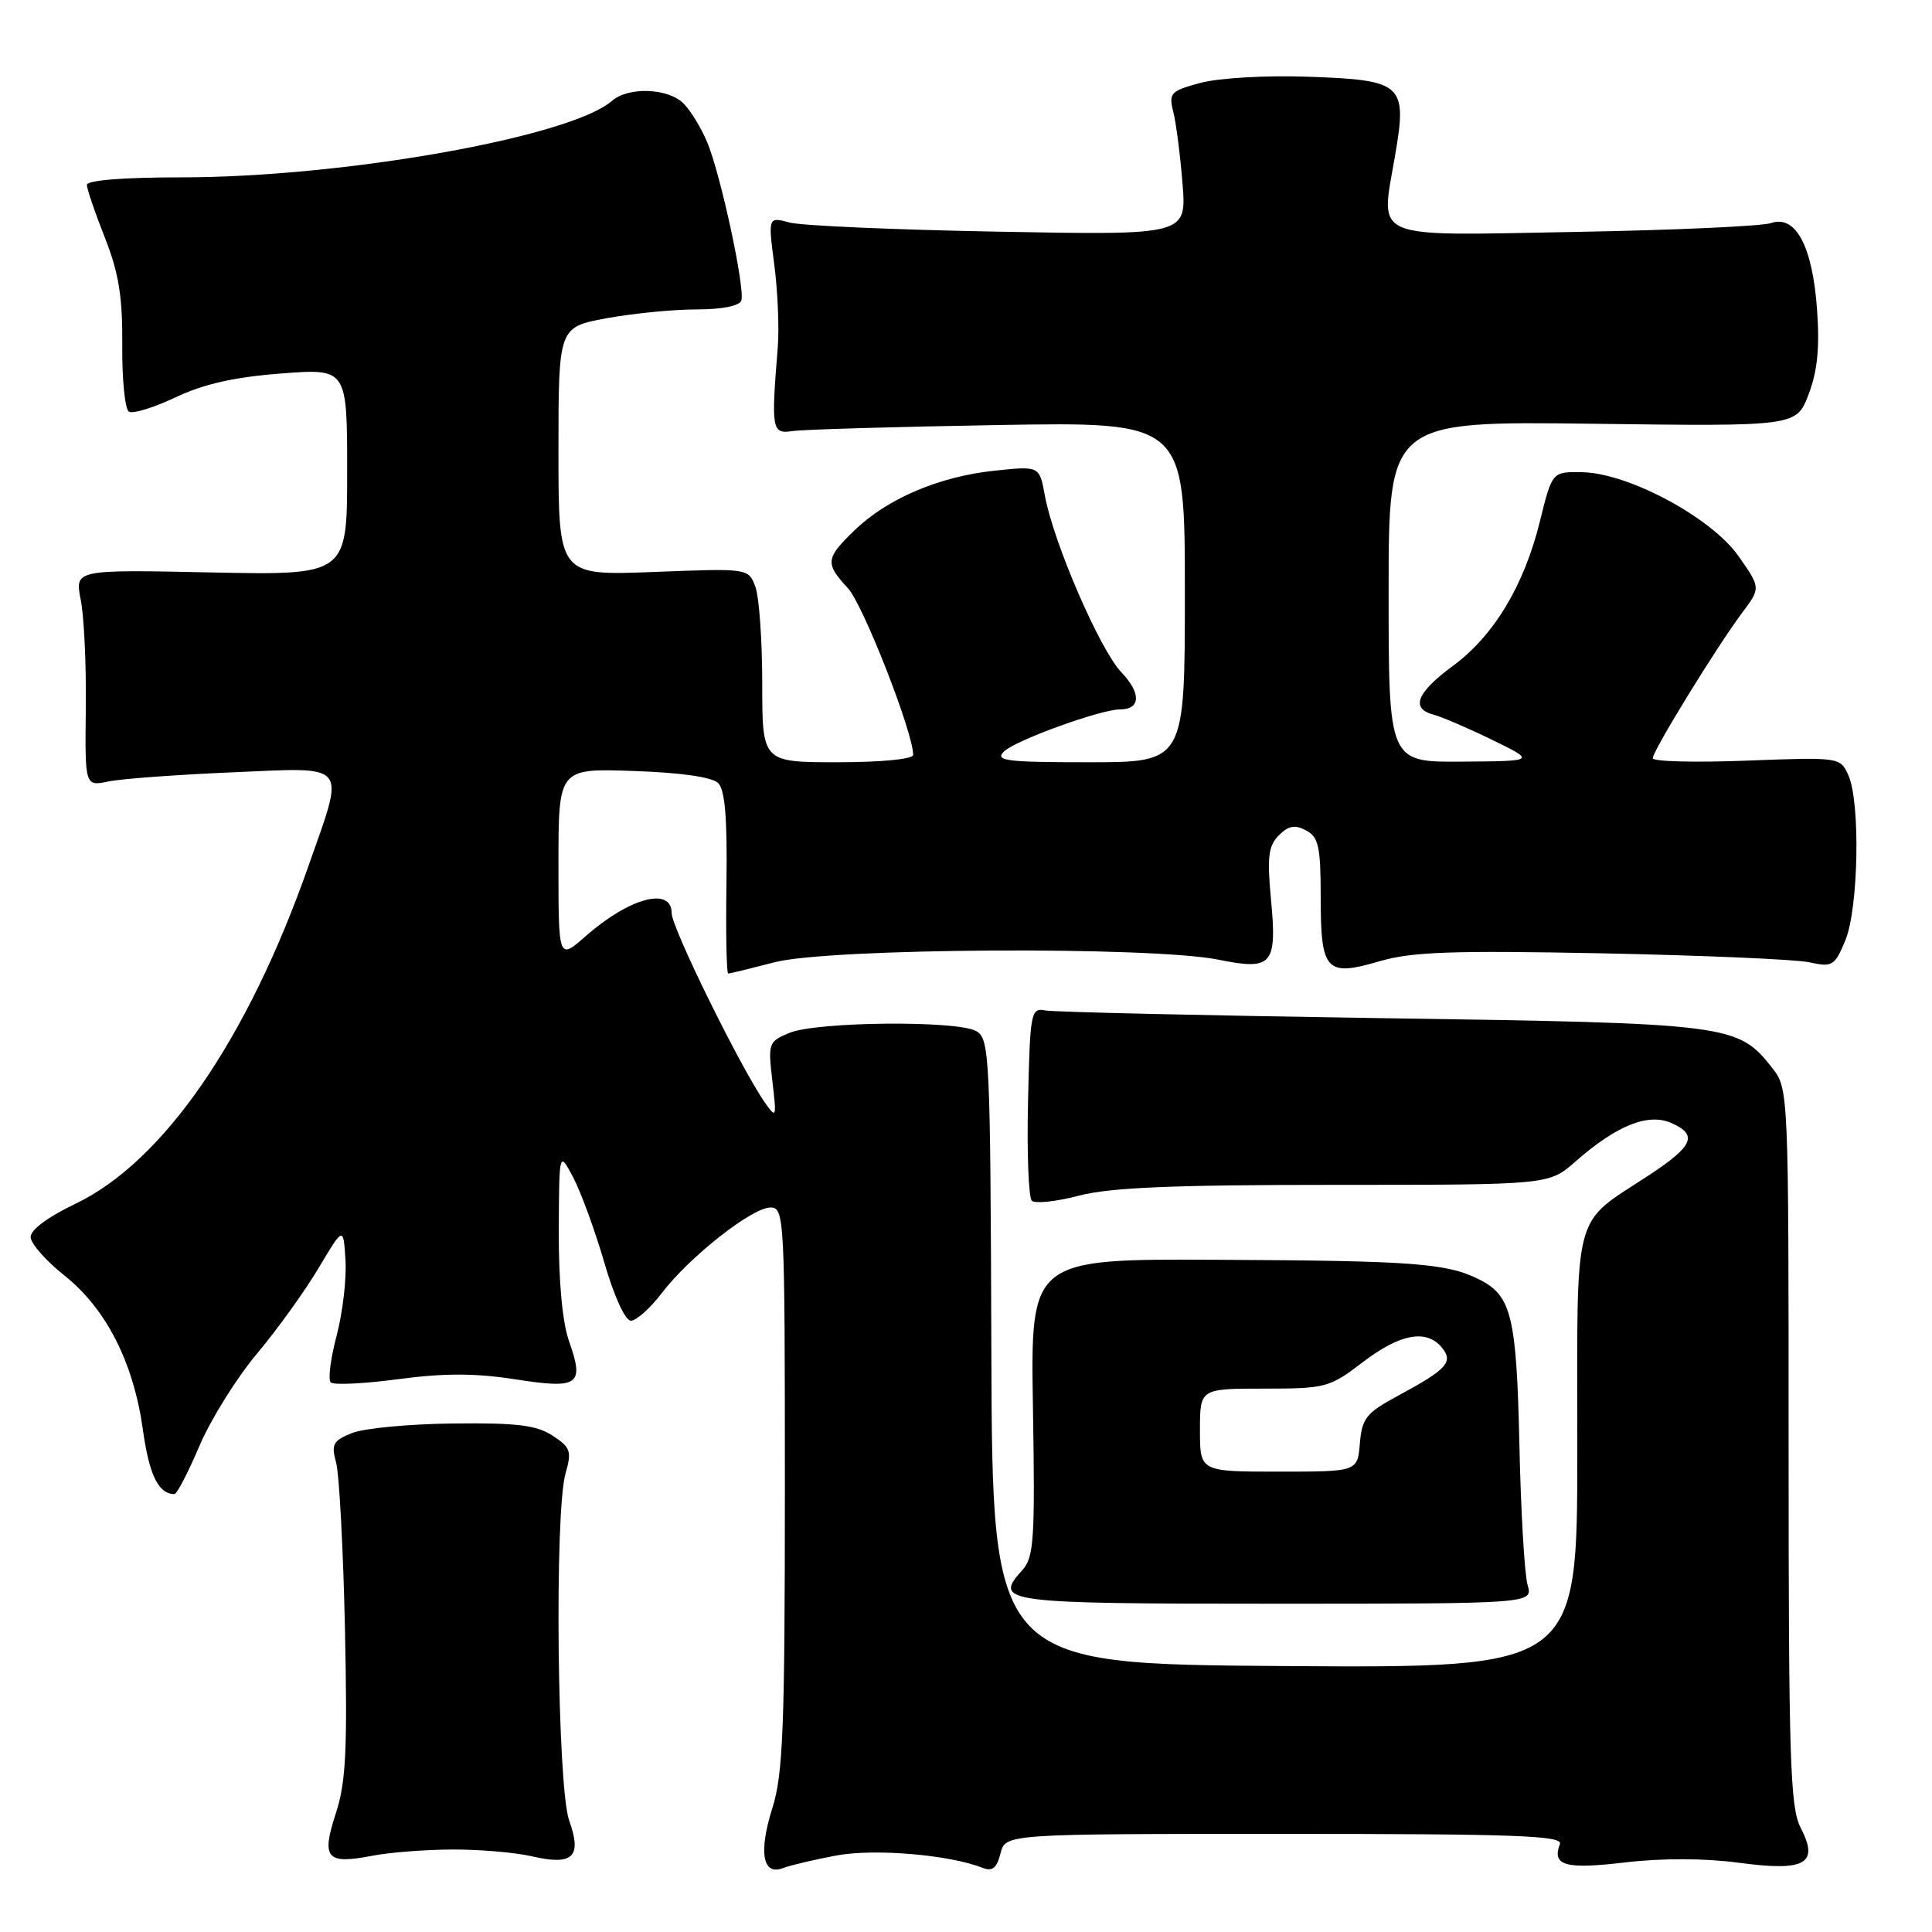 <?xml version="1.0" encoding="UTF-8" standalone="no"?>
<!DOCTYPE svg PUBLIC "-//W3C//DTD SVG 1.1//EN" "http://www.w3.org/Graphics/SVG/1.1/DTD/svg11.dtd" >
<svg xmlns="http://www.w3.org/2000/svg" xmlns:xlink="http://www.w3.org/1999/xlink" version="1.1" viewBox="0 0 256 256">
 <g >
 <path fill="currentColor"
d=" M 110.83 245.86 C 115.90 244.92 125.79 245.76 130.21 247.50 C 131.49 248.01 132.08 247.53 132.57 245.59 C 133.22 243.00 133.22 243.00 170.22 243.00 C 200.74 243.00 207.12 243.23 206.70 244.34 C 205.60 247.22 207.39 247.72 215.35 246.78 C 220.26 246.20 225.87 246.22 230.35 246.82 C 239.25 248.01 241.08 246.98 238.59 242.17 C 237.20 239.49 237.00 233.07 237.00 191.68 C 237.00 144.56 236.99 144.25 234.83 141.51 C 230.27 135.71 229.35 135.59 183.00 134.91 C 159.62 134.56 139.60 134.10 138.50 133.89 C 136.60 133.52 136.49 134.11 136.22 145.92 C 136.06 152.75 136.29 158.68 136.72 159.10 C 137.15 159.52 139.96 159.22 142.97 158.43 C 147.09 157.35 155.43 157.00 176.84 157.00 C 205.24 157.00 205.24 157.00 208.73 153.93 C 214.27 149.07 218.43 147.42 221.55 148.84 C 224.98 150.40 224.35 151.85 218.62 155.64 C 208.19 162.52 209.00 159.46 209.00 192.19 C 209.00 221.02 209.00 221.02 170.25 220.76 C 131.50 220.50 131.50 220.50 131.36 179.10 C 131.23 139.85 131.13 137.65 129.36 136.63 C 126.87 135.19 108.24 135.36 104.61 136.86 C 101.83 138.01 101.75 138.23 102.34 143.21 C 102.92 148.12 102.87 148.26 101.37 146.12 C 98.16 141.54 89.00 122.94 89.00 121.00 C 89.00 117.45 83.42 118.94 77.61 124.04 C 74.00 127.21 74.00 127.21 74.00 114.51 C 74.00 101.81 74.00 101.81 83.95 102.16 C 90.22 102.37 94.37 102.97 95.17 103.77 C 96.07 104.67 96.38 108.49 96.26 117.02 C 96.16 123.61 96.27 129.00 96.49 129.00 C 96.72 129.00 99.49 128.32 102.66 127.50 C 109.86 125.62 152.55 125.37 161.43 127.16 C 168.64 128.61 169.24 127.90 168.39 118.93 C 167.89 113.55 168.08 112.06 169.46 110.68 C 170.74 109.40 171.60 109.25 173.07 110.04 C 174.72 110.92 175.00 112.19 175.00 118.91 C 175.00 128.69 175.70 129.45 182.80 127.37 C 187.08 126.12 192.40 125.93 212.26 126.32 C 225.59 126.59 237.96 127.12 239.75 127.51 C 242.79 128.18 243.11 127.99 244.50 124.65 C 246.27 120.43 246.53 106.26 244.91 102.70 C 243.83 100.33 243.73 100.32 231.41 100.79 C 224.58 101.05 219.00 100.91 219.00 100.47 C 219.00 99.48 227.46 85.72 230.84 81.20 C 233.31 77.90 233.31 77.90 230.37 73.70 C 226.79 68.59 215.80 62.69 209.66 62.57 C 205.67 62.50 205.67 62.50 204.06 69.02 C 201.96 77.58 197.95 84.24 192.50 88.25 C 187.71 91.77 186.87 93.89 189.96 94.70 C 191.04 94.98 194.53 96.48 197.71 98.03 C 203.50 100.85 203.50 100.85 193.75 100.92 C 184.00 101.00 184.00 101.00 184.00 78.40 C 184.00 55.81 184.00 55.81 211.01 56.15 C 238.03 56.50 238.03 56.50 239.65 52.25 C 240.82 49.19 241.13 46.06 240.77 41.03 C 240.17 32.62 237.94 28.43 234.67 29.56 C 233.47 29.97 221.81 30.50 208.75 30.73 C 181.23 31.23 182.92 31.94 184.85 20.64 C 186.49 11.10 185.93 10.60 173.15 10.16 C 167.73 9.97 161.46 10.34 159.08 10.98 C 155.10 12.05 154.84 12.32 155.47 14.82 C 155.84 16.29 156.39 20.57 156.69 24.33 C 157.23 31.16 157.23 31.16 132.37 30.70 C 118.69 30.45 106.21 29.91 104.64 29.49 C 101.77 28.72 101.77 28.72 102.60 35.11 C 103.06 38.63 103.26 43.52 103.06 46.00 C 102.17 56.95 102.27 57.53 105.00 57.12 C 106.38 56.91 118.64 56.55 132.25 56.32 C 157.00 55.90 157.00 55.90 157.00 78.45 C 157.00 101.00 157.00 101.00 144.29 101.00 C 133.26 101.00 131.77 100.81 133.04 99.57 C 134.56 98.09 145.84 94.00 148.41 94.00 C 151.15 94.00 151.23 91.85 148.60 89.10 C 145.75 86.13 139.57 71.86 138.44 65.62 C 137.73 61.74 137.73 61.74 131.77 62.37 C 124.48 63.13 117.57 66.07 113.25 70.25 C 109.37 74.00 109.30 74.63 112.36 77.95 C 114.37 80.12 121.00 97.06 121.00 100.02 C 121.00 100.59 116.84 101.00 111.00 101.00 C 101.00 101.00 101.00 101.00 101.00 90.57 C 101.00 84.83 100.59 79.04 100.08 77.72 C 99.16 75.30 99.16 75.30 86.58 75.79 C 74.00 76.27 74.00 76.27 74.00 59.81 C 74.00 43.35 74.00 43.35 80.37 42.17 C 83.87 41.53 89.23 41.00 92.28 41.00 C 95.66 41.00 97.99 40.54 98.23 39.82 C 98.75 38.24 95.50 23.14 93.71 18.85 C 92.92 16.96 91.51 14.65 90.57 13.71 C 88.51 11.66 83.27 11.47 81.08 13.37 C 75.55 18.17 45.51 23.50 24.00 23.50 C 16.32 23.50 11.50 23.89 11.51 24.50 C 11.52 25.05 12.59 28.20 13.90 31.50 C 15.74 36.18 16.25 39.32 16.20 45.73 C 16.16 50.26 16.56 54.23 17.08 54.55 C 17.60 54.87 20.38 54.01 23.26 52.65 C 26.97 50.89 31.06 49.96 37.25 49.49 C 46.00 48.82 46.00 48.82 46.00 62.52 C 46.00 76.22 46.00 76.22 27.95 75.85 C 9.90 75.47 9.90 75.47 10.70 79.49 C 11.14 81.69 11.44 88.16 11.37 93.85 C 11.25 104.19 11.25 104.19 14.37 103.55 C 16.09 103.19 23.46 102.65 30.75 102.34 C 46.39 101.67 45.74 100.88 40.90 114.67 C 32.81 137.75 21.64 153.94 9.97 159.52 C 6.33 161.26 4.02 162.98 4.06 163.93 C 4.09 164.80 6.10 167.07 8.52 169.00 C 14.06 173.40 17.68 180.51 18.93 189.41 C 19.77 195.46 20.98 197.93 23.10 197.98 C 23.43 197.99 24.92 195.13 26.41 191.63 C 27.90 188.12 31.33 182.61 34.04 179.38 C 36.75 176.15 40.43 171.03 42.23 168.00 C 45.50 162.50 45.50 162.50 45.78 167.00 C 45.93 169.47 45.40 173.97 44.60 177.00 C 43.80 180.03 43.45 182.80 43.82 183.17 C 44.19 183.55 48.21 183.35 52.75 182.75 C 58.80 181.94 62.94 181.94 68.23 182.76 C 76.70 184.08 77.46 183.55 75.40 177.72 C 74.52 175.23 74.02 169.79 74.04 163.12 C 74.09 152.50 74.09 152.50 75.96 156.03 C 76.98 157.97 78.83 163.03 80.07 167.28 C 81.37 171.78 82.85 175.00 83.60 175.00 C 84.32 175.00 86.16 173.35 87.70 171.33 C 91.35 166.54 99.66 160.00 102.09 160.00 C 103.94 160.00 104.00 161.25 104.00 197.16 C 104.00 228.90 103.76 235.09 102.35 239.55 C 100.49 245.44 101.05 248.58 103.76 247.53 C 104.72 247.16 107.90 246.41 110.83 245.86 Z  M 60.00 245.07 C 63.58 245.06 68.28 245.46 70.47 245.97 C 75.92 247.23 77.15 246.07 75.42 241.23 C 73.84 236.80 73.45 200.39 74.94 195.22 C 75.78 192.30 75.60 191.78 73.22 190.23 C 71.10 188.84 68.48 188.52 60.04 188.62 C 54.24 188.68 48.21 189.25 46.64 189.89 C 44.13 190.89 43.87 191.38 44.53 193.77 C 44.95 195.27 45.48 205.24 45.71 215.92 C 46.05 231.97 45.84 236.19 44.49 240.31 C 42.55 246.25 43.26 247.07 49.32 245.90 C 51.62 245.45 56.42 245.08 60.00 245.07 Z  M 202.41 210.00 C 202.01 208.62 201.52 200.30 201.33 191.50 C 200.95 174.45 200.29 171.70 196.04 169.55 C 191.76 167.39 187.39 167.05 161.52 166.93 C 136.55 166.80 136.55 166.80 136.87 186.46 C 137.16 203.94 137.00 206.34 135.48 208.03 C 131.57 212.34 132.78 212.50 168.94 212.50 C 203.14 212.50 203.14 212.50 202.41 210.00 Z  M 159.00 189.50 C 159.00 184.00 159.00 184.00 167.49 184.00 C 175.66 184.00 176.16 183.87 180.57 180.50 C 185.50 176.73 188.99 176.08 191.04 178.54 C 192.63 180.46 191.76 181.43 185.27 184.93 C 181.03 187.21 180.47 187.92 180.19 191.25 C 179.88 195.00 179.88 195.00 169.44 195.00 C 159.00 195.00 159.00 195.00 159.00 189.50 Z "/>
</g>
</svg>